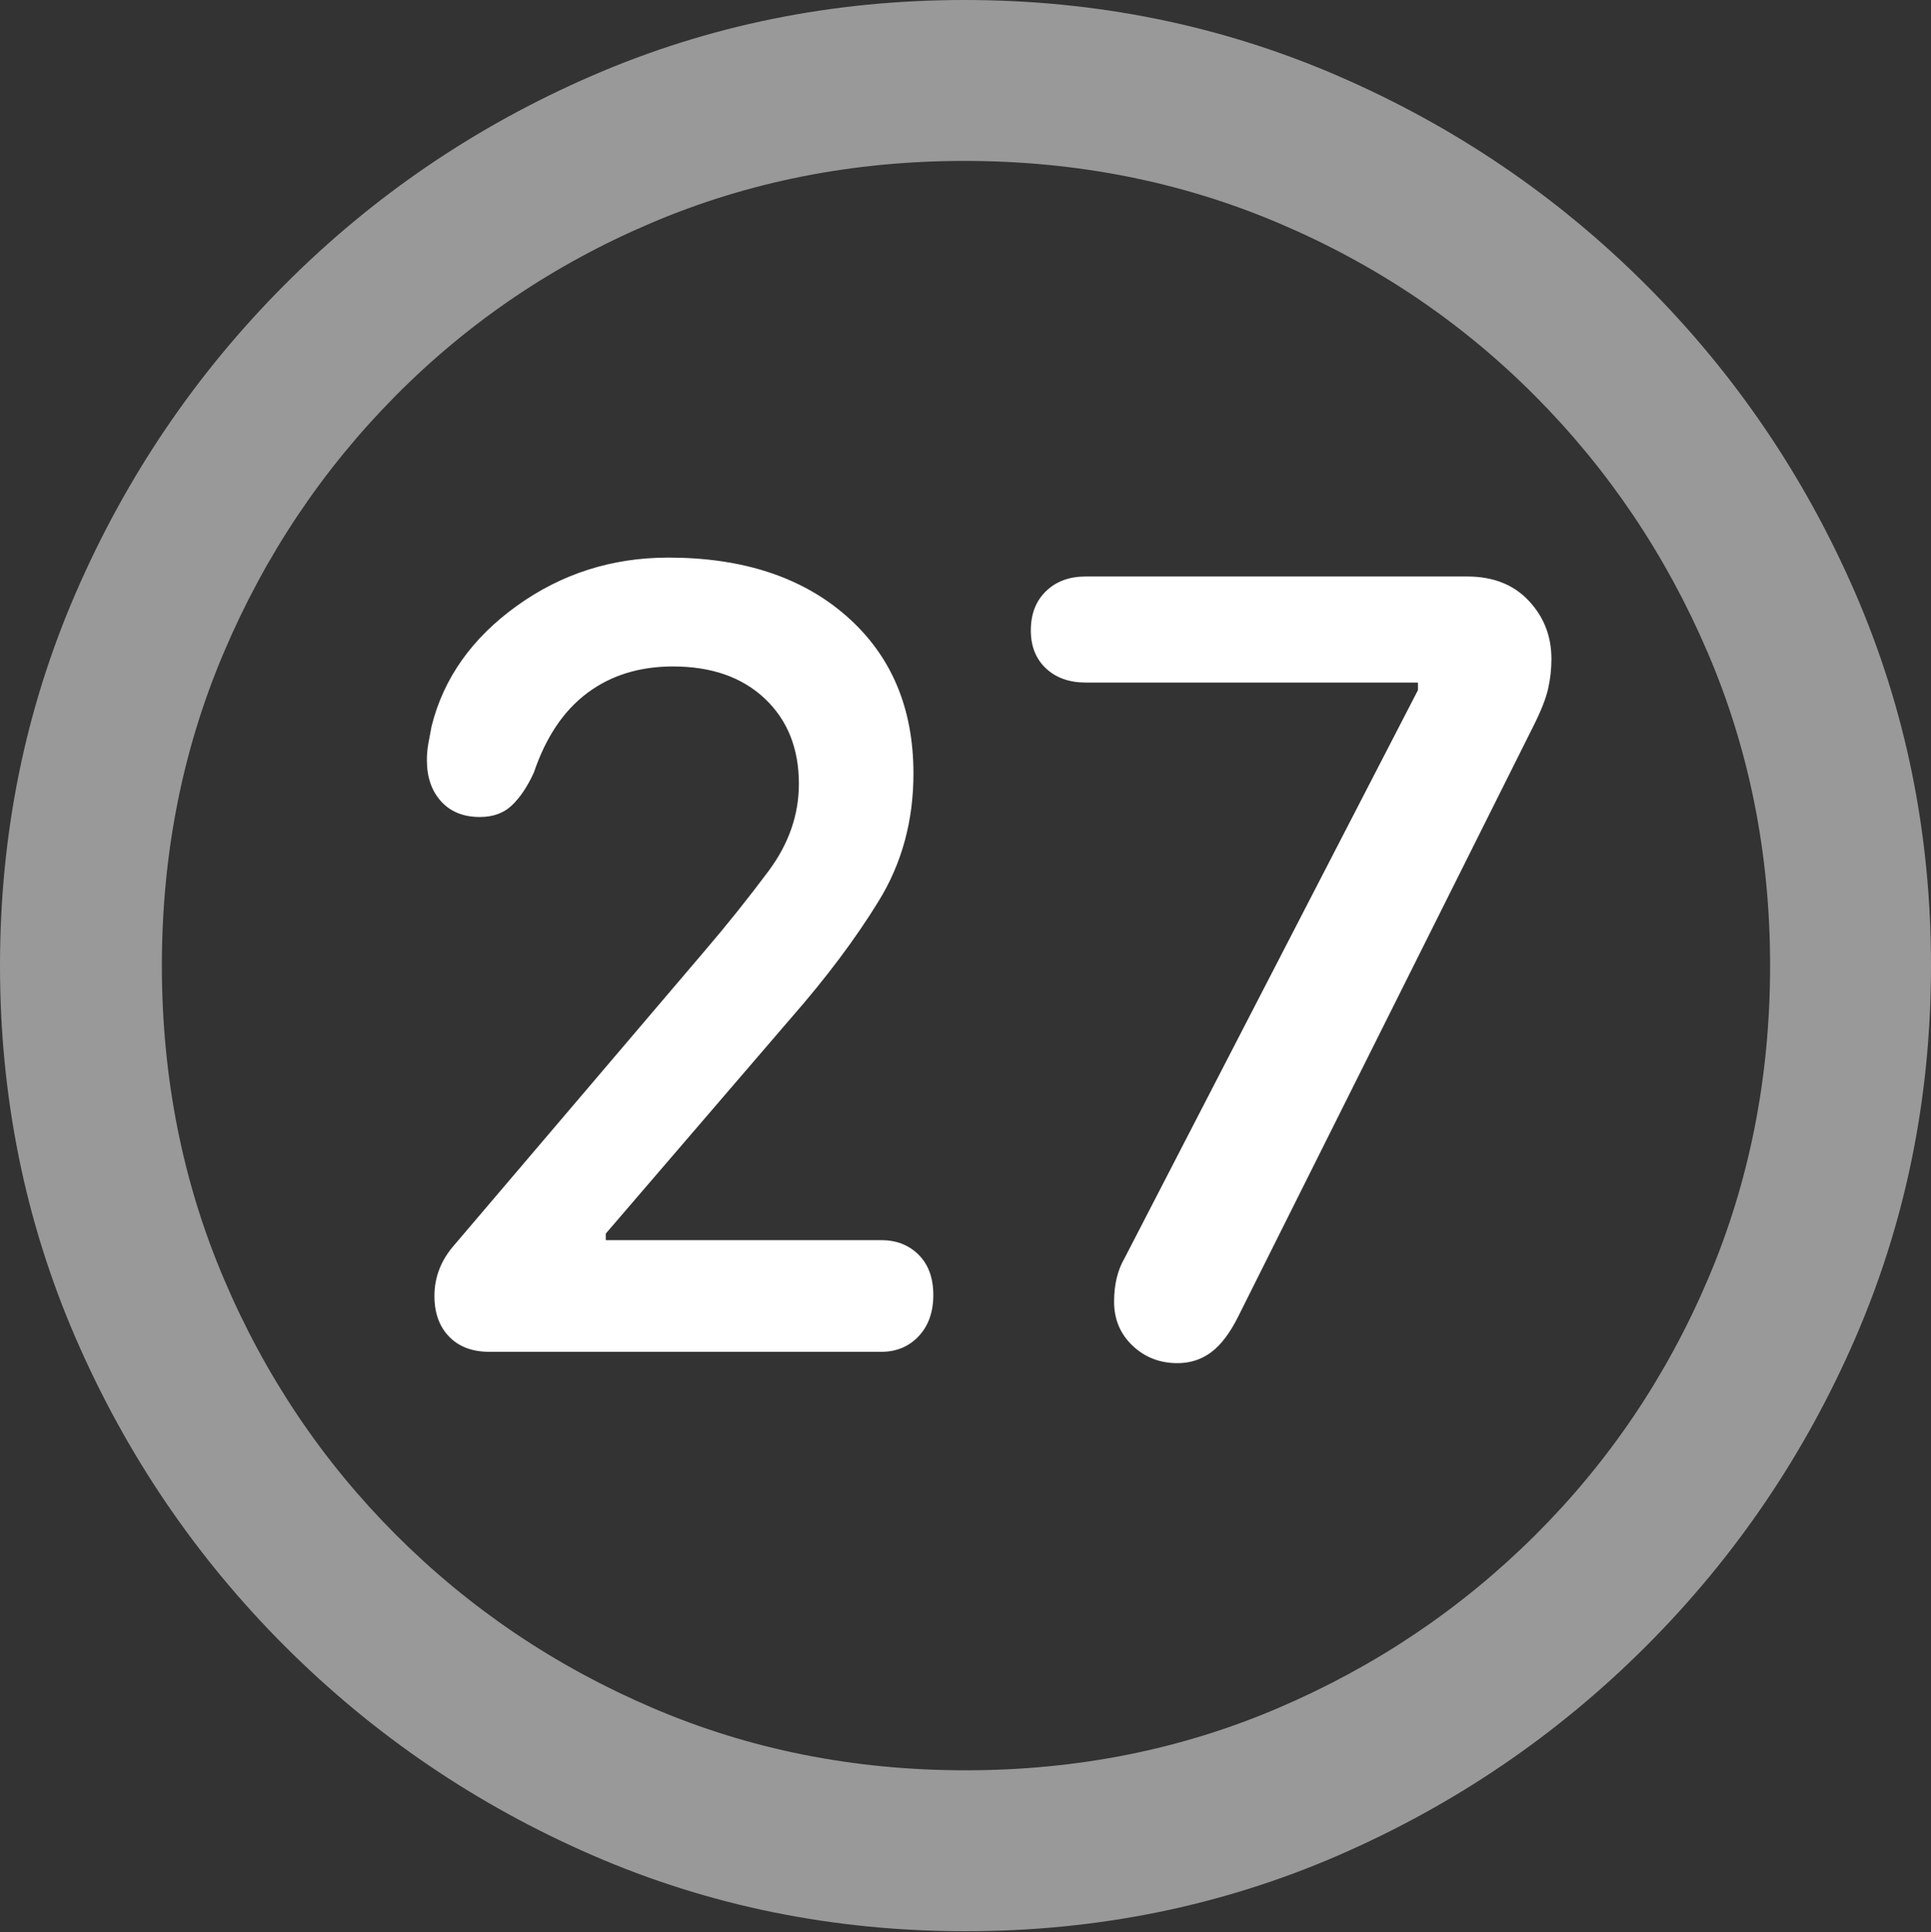 <?xml version="1.0" encoding="UTF-8"?>
<!--Generator: Apple Native CoreSVG 175.5-->
<!DOCTYPE svg
PUBLIC "-//W3C//DTD SVG 1.1//EN"
       "http://www.w3.org/Graphics/SVG/1.1/DTD/svg11.dtd">
<svg version="1.1" xmlns="http://www.w3.org/2000/svg" xmlns:xlink="http://www.w3.org/1999/xlink" width="19.922" height="19.932">
 <rect width="100%" height="100%" fill="#333333" stroke="none"/>
 <g>
  <rect height="19.932" opacity="0" width="19.922" x="0" y="0"/>
  <path d="M9.961 19.922Q12.002 19.922 13.804 19.141Q15.605 18.359 16.982 16.982Q18.359 15.605 19.141 13.804Q19.922 12.002 19.922 9.961Q19.922 7.92 19.141 6.118Q18.359 4.316 16.982 2.939Q15.605 1.562 13.799 0.781Q11.992 0 9.951 0Q7.91 0 6.108 0.781Q4.307 1.562 2.935 2.939Q1.562 4.316 0.781 6.118Q0 7.92 0 9.961Q0 12.002 0.781 13.804Q1.562 15.605 2.939 16.982Q4.316 18.359 6.118 19.141Q7.92 19.922 9.961 19.922ZM9.961 18.262Q8.232 18.262 6.729 17.617Q5.225 16.973 4.087 15.835Q2.949 14.697 2.31 13.193Q1.67 11.69 1.67 9.961Q1.67 8.232 2.31 6.729Q2.949 5.225 4.082 4.082Q5.215 2.939 6.719 2.3Q8.223 1.66 9.951 1.66Q11.68 1.66 13.188 2.3Q14.697 2.939 15.835 4.082Q16.973 5.225 17.617 6.729Q18.262 8.232 18.262 9.961Q18.262 11.69 17.622 13.193Q16.982 14.697 15.84 15.835Q14.697 16.973 13.193 17.617Q11.69 18.262 9.961 18.262Z" fill="rgba(255,255,255,0.5)"/>
  <path d="M5.049 13.945L9.092 13.945Q9.326 13.945 9.478 13.784Q9.629 13.623 9.629 13.359Q9.629 13.096 9.478 12.944Q9.326 12.793 9.092 12.793L6.25 12.793L6.25 12.725L8.164 10.498Q8.711 9.873 9.067 9.292Q9.424 8.711 9.424 7.979Q9.424 6.963 8.735 6.357Q8.047 5.752 6.895 5.752Q6.025 5.752 5.332 6.25Q4.639 6.748 4.453 7.49Q4.434 7.588 4.419 7.671Q4.404 7.754 4.404 7.842Q4.404 8.105 4.551 8.267Q4.697 8.428 4.951 8.428Q5.156 8.428 5.283 8.306Q5.41 8.184 5.508 7.969Q5.693 7.422 6.06 7.148Q6.426 6.875 6.943 6.875Q7.539 6.875 7.891 7.207Q8.242 7.539 8.242 8.086Q8.242 8.564 7.93 8.984Q7.617 9.404 7.266 9.814L4.688 12.842Q4.482 13.076 4.482 13.369Q4.482 13.633 4.634 13.789Q4.785 13.945 5.049 13.945ZM12.148 14.062Q12.344 14.062 12.495 13.95Q12.646 13.838 12.773 13.584L15.82 7.49Q15.938 7.256 15.972 7.104Q16.006 6.953 16.006 6.797Q16.006 6.445 15.771 6.196Q15.537 5.947 15.137 5.947L11.201 5.947Q10.947 5.947 10.791 6.099Q10.635 6.25 10.635 6.504Q10.635 6.748 10.791 6.895Q10.947 7.041 11.201 7.041L14.629 7.041L14.629 7.119L11.602 12.979Q11.494 13.164 11.494 13.428Q11.494 13.701 11.685 13.882Q11.875 14.062 12.148 14.062Z" fill="#ffffff"/>
 </g>
</svg>
